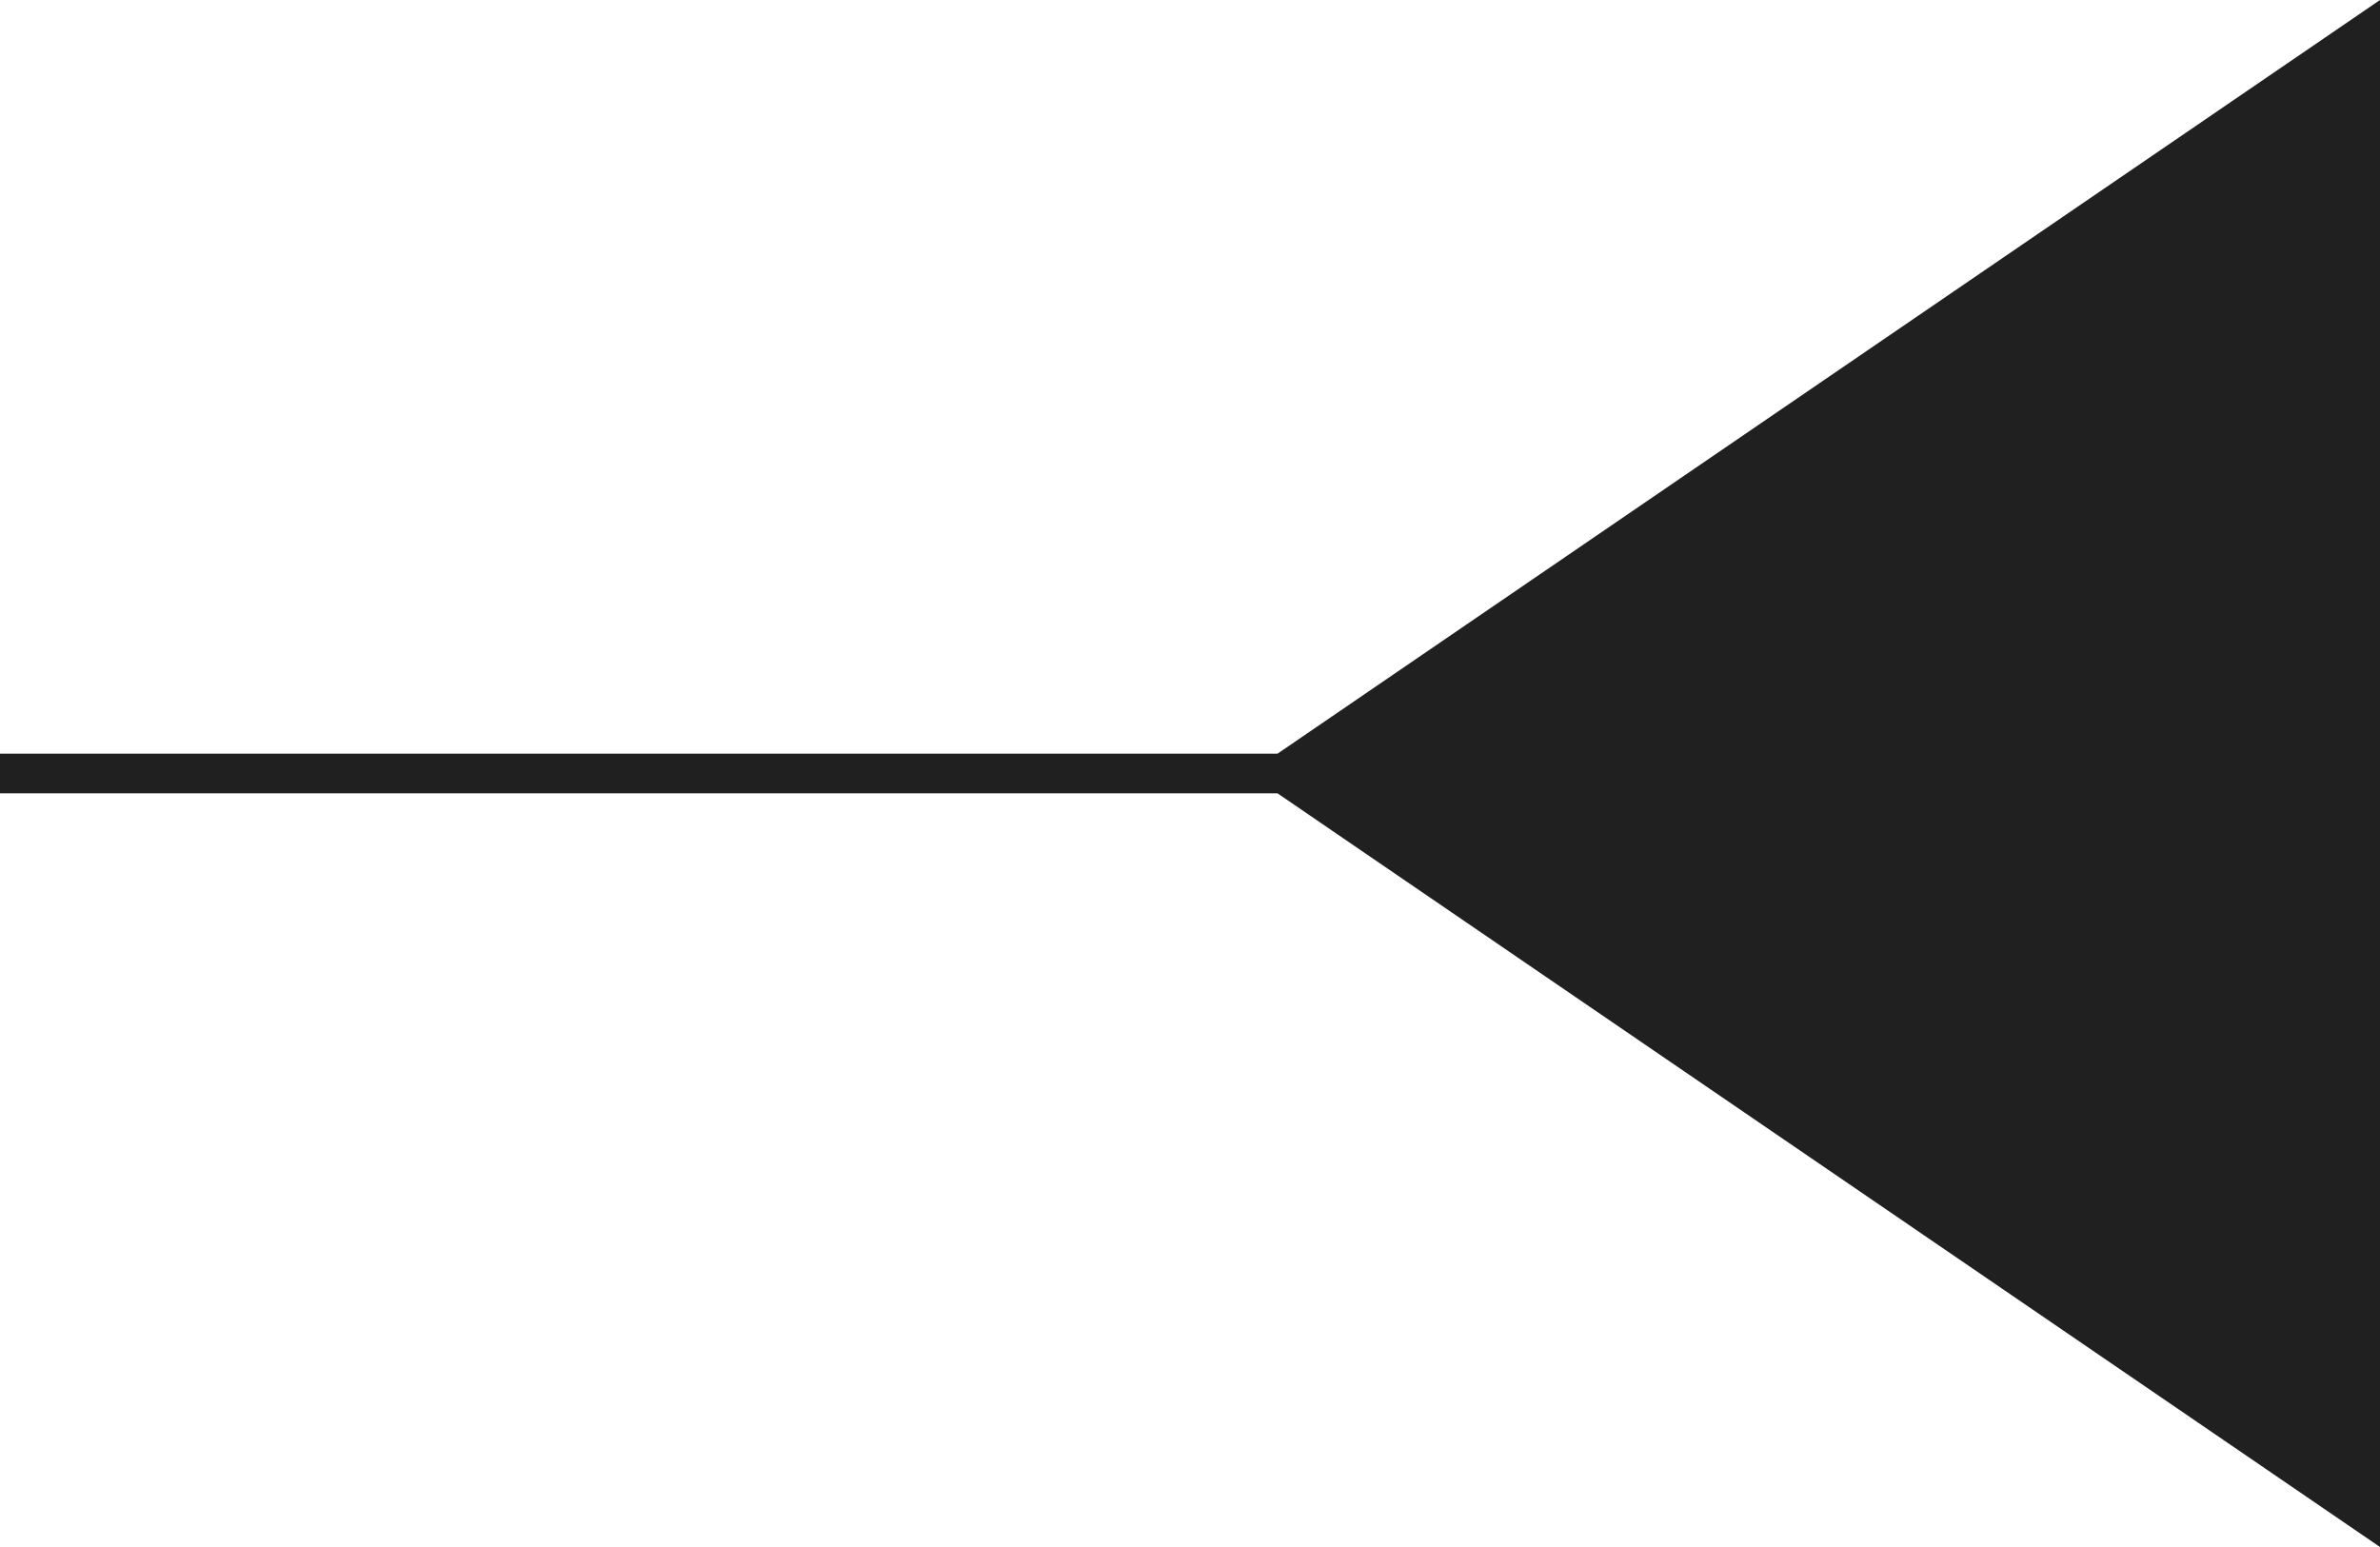 <svg width="60" height="39" viewBox="0 0 60 39" fill="none" xmlns="http://www.w3.org/2000/svg">
<path d="M32.206 20H0V19H32.207L32.206 20Z" fill="#202020"/>
<path d="M31.475 19.5L60 0V39L31.475 19.5Z" fill="#202020"/>
</svg>
